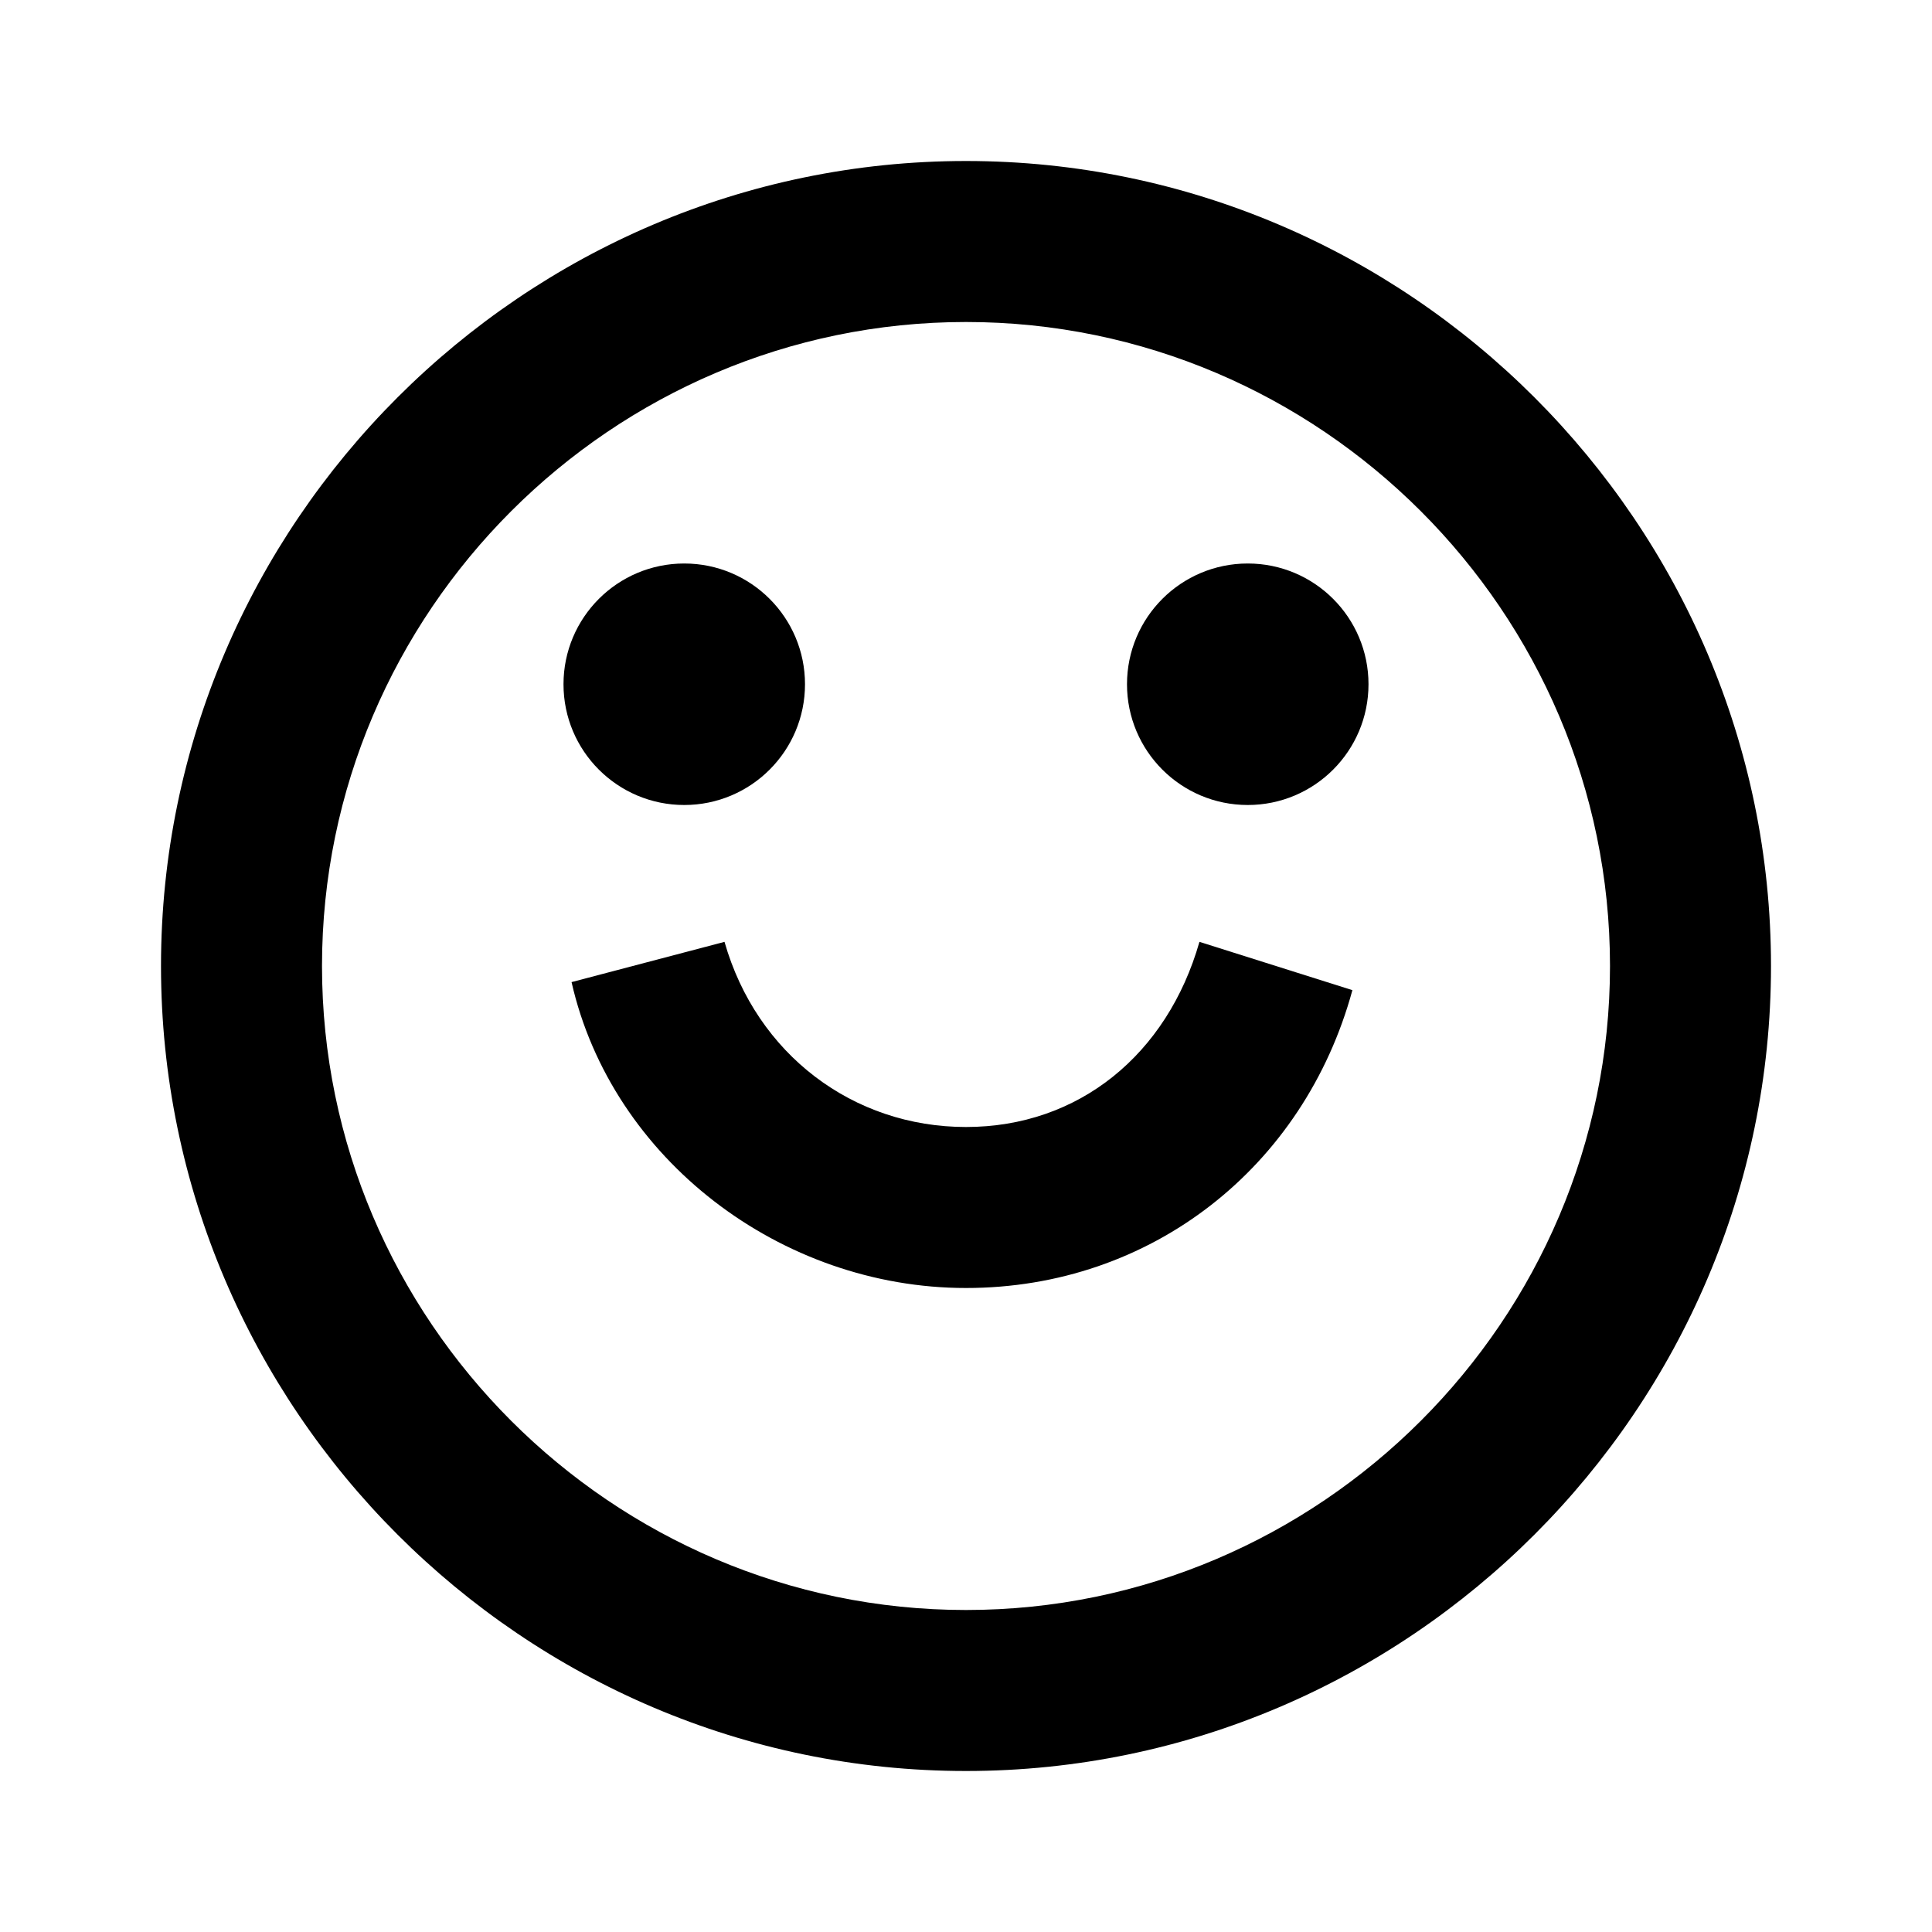 <svg version="1.1" xmlns="http://www.w3.org/2000/svg" xmlns:xlink="http://www.w3.org/1999/xlink" x="0px" y="0px"
	viewBox="0 0 24 24" style="enable-background:new 0 0 24 24;" xml:space="preserve">
	<path d="M12,22C6.5,22,2,17.5,2,12C2,6.5,6.5,2,12,2c5.5,0,10,4.5,10,10C22,17.5,17.5,22,12,22z M12,4c-4.4,0-8,3.6-8,8
	s3.6,8,8,8s8-3.6,8-8S16.4,4,12,4z" />
	<path d="M12,16c-2.3,0-4.4-1.6-4.9-3.8l1.9-0.5C9.4,13.1,10.6,14,12,14c1.4,0,2.5-0.9,2.9-2.3l1.9,0.6
	C16.2,14.5,14.3,16,12,16z" />
	<circle cx="8.5" cy="8.5" r="1.5" />
	<circle cx="15.5" cy="8.5" r="1.5" />
</svg>